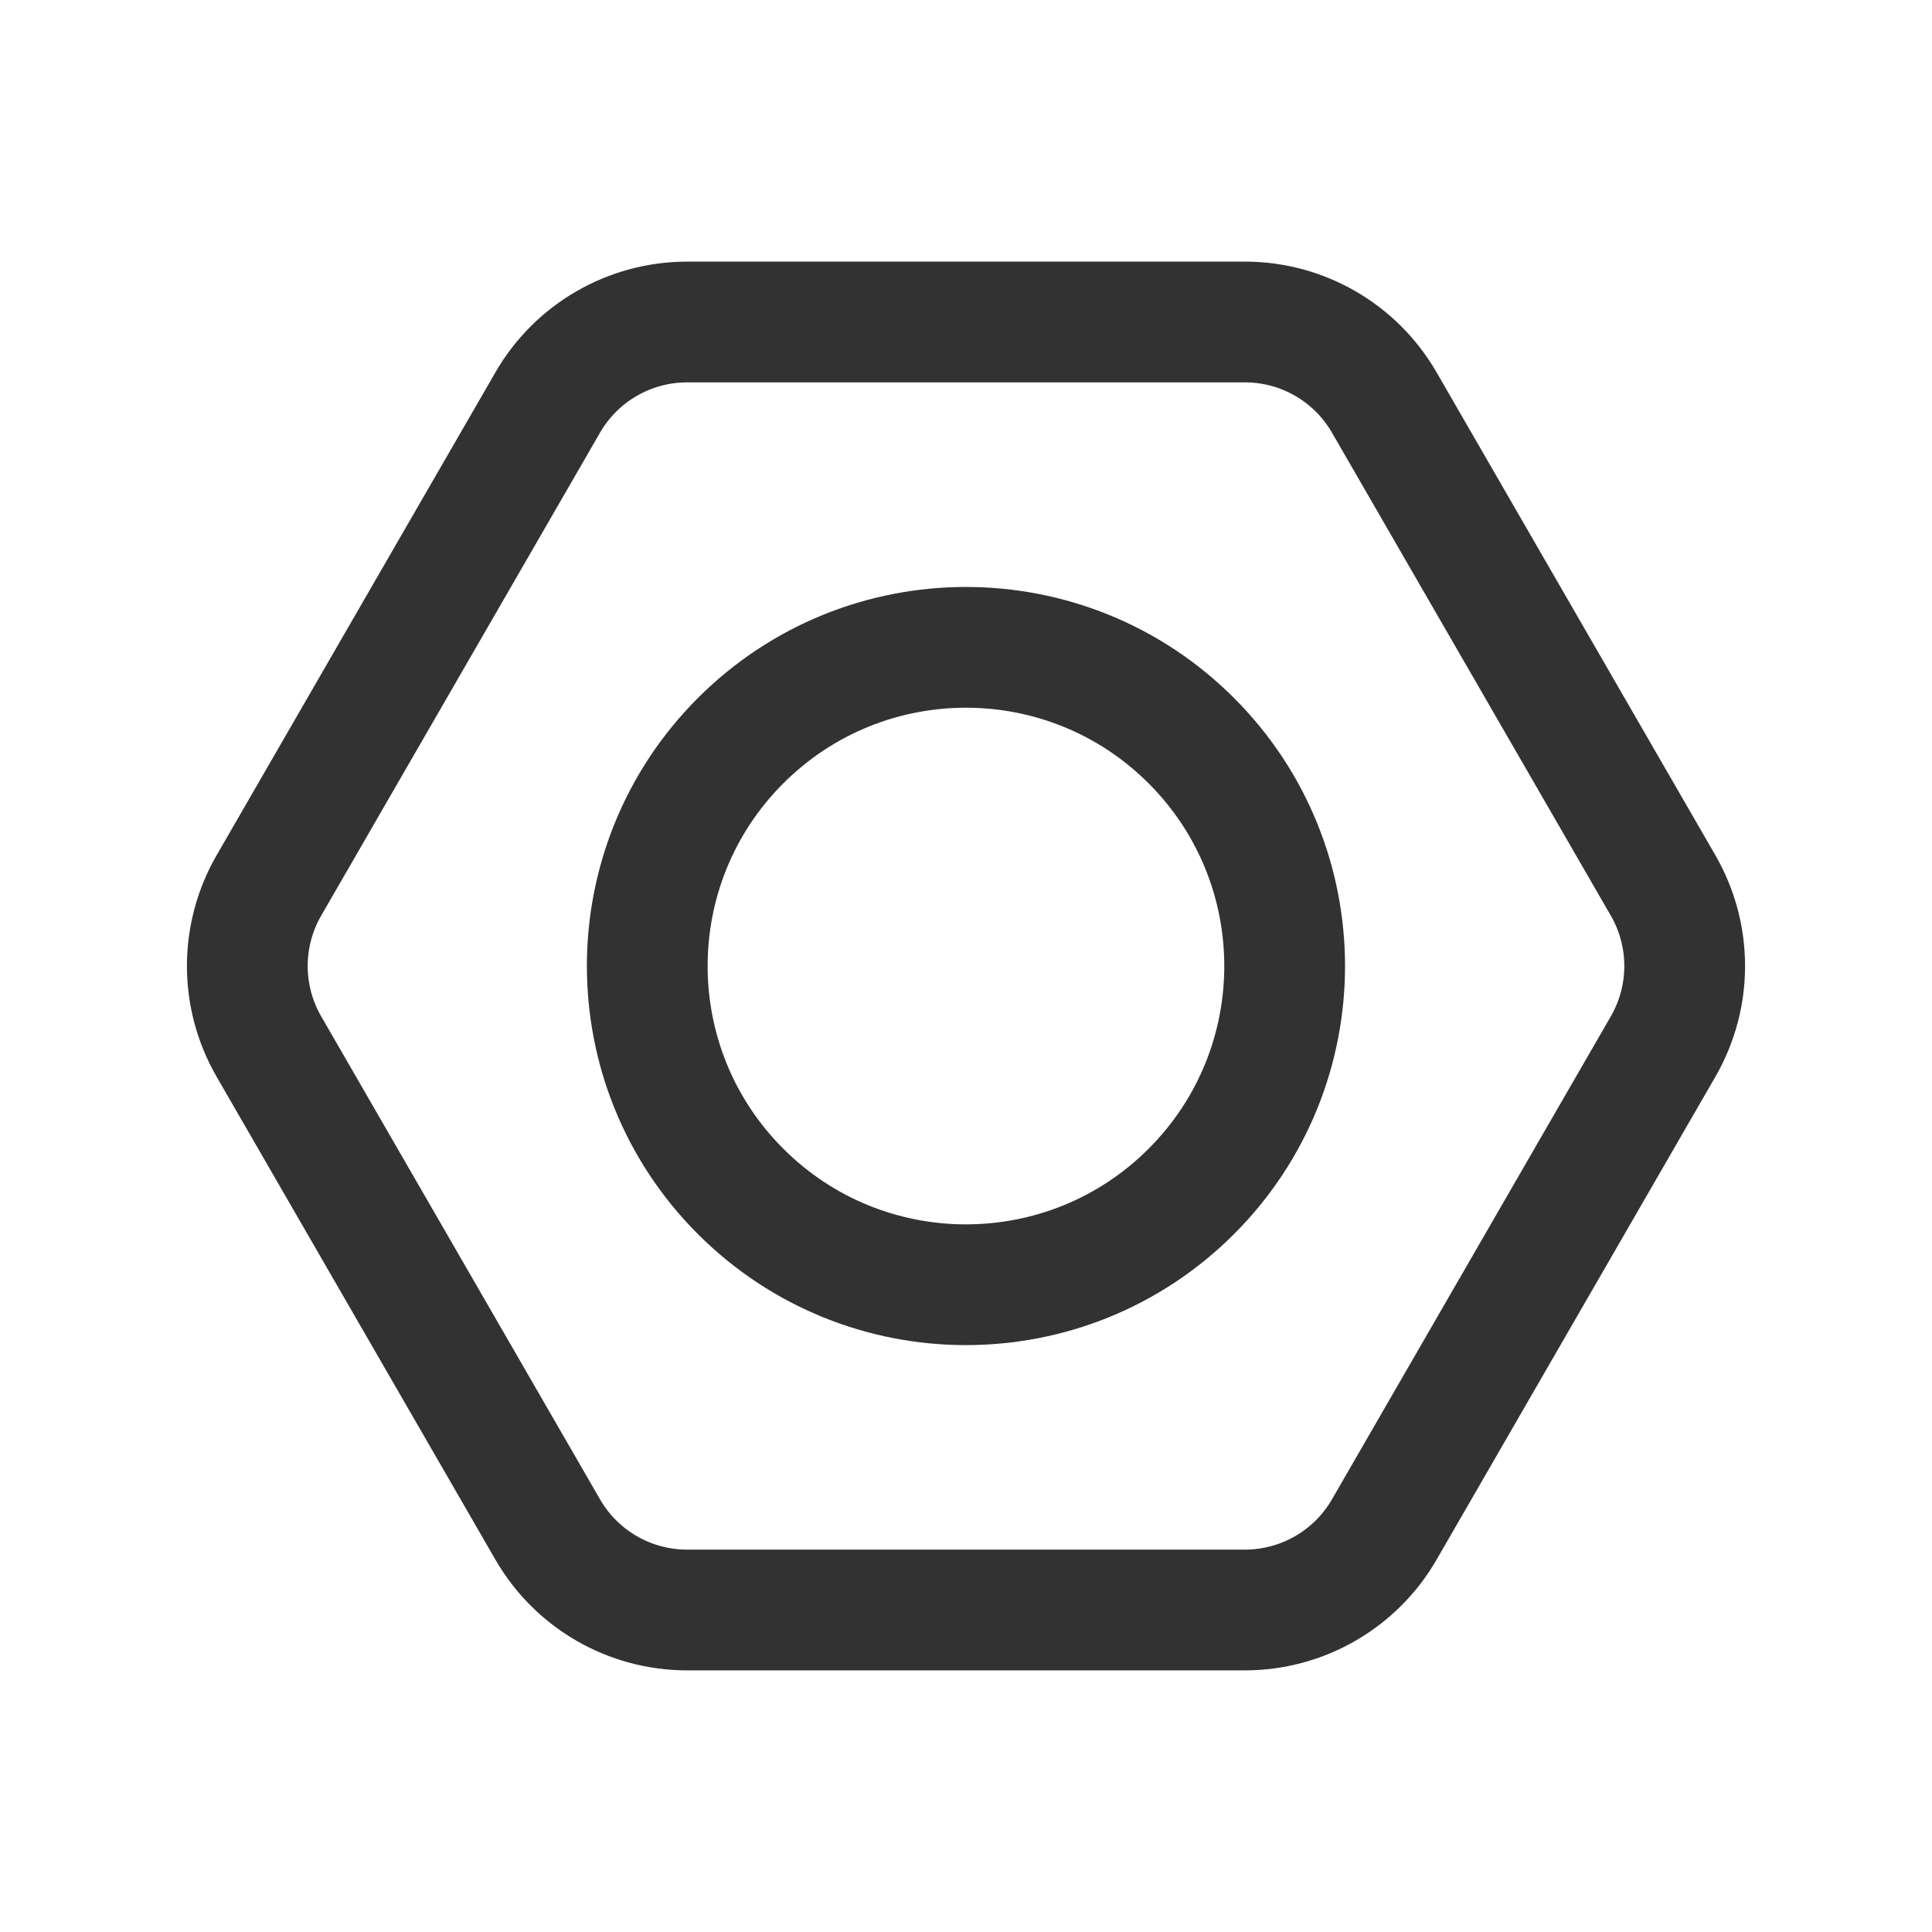 <?xml version="1.0" encoding="UTF-8"?><svg version="1.1" viewBox="0 0 24 24" xmlns="http://www.w3.org/2000/svg" xmlns:xlink="http://www.w3.org/1999/xlink"><!--Generated by IJSVG (https://github.com/iconjar/IJSVG)--><g stroke-linecap="round" stroke-width="1.5" stroke="#323232" fill="none" stroke-linejoin="round"><path d="M17.196,5l3.464,6c0.357,0.619 0.357,1.381 0,2l-3.464,6c-0.357,0.619 -1.018,1 -1.732,1h-6.928c-0.715,0 -1.375,-0.381 -1.732,-1l-3.464,-6c-0.357,-0.619 -0.357,-1.381 0,-2l3.464,-6c0.357,-0.619 1.018,-1 1.732,-1h6.929c0.714,0 1.374,0.381 1.731,1Z"></path><path d="M14.799,9.201c1.546,1.546 1.546,4.053 0,5.599c-1.546,1.546 -4.053,1.546 -5.599,0c-1.546,-1.546 -1.546,-4.053 -1.77636e-15,-5.599c1.546,-1.546 4.053,-1.546 5.599,-1.77636e-15"></path></g><path fill="none" d="M0,0h24v24h-24Z"></path></svg>